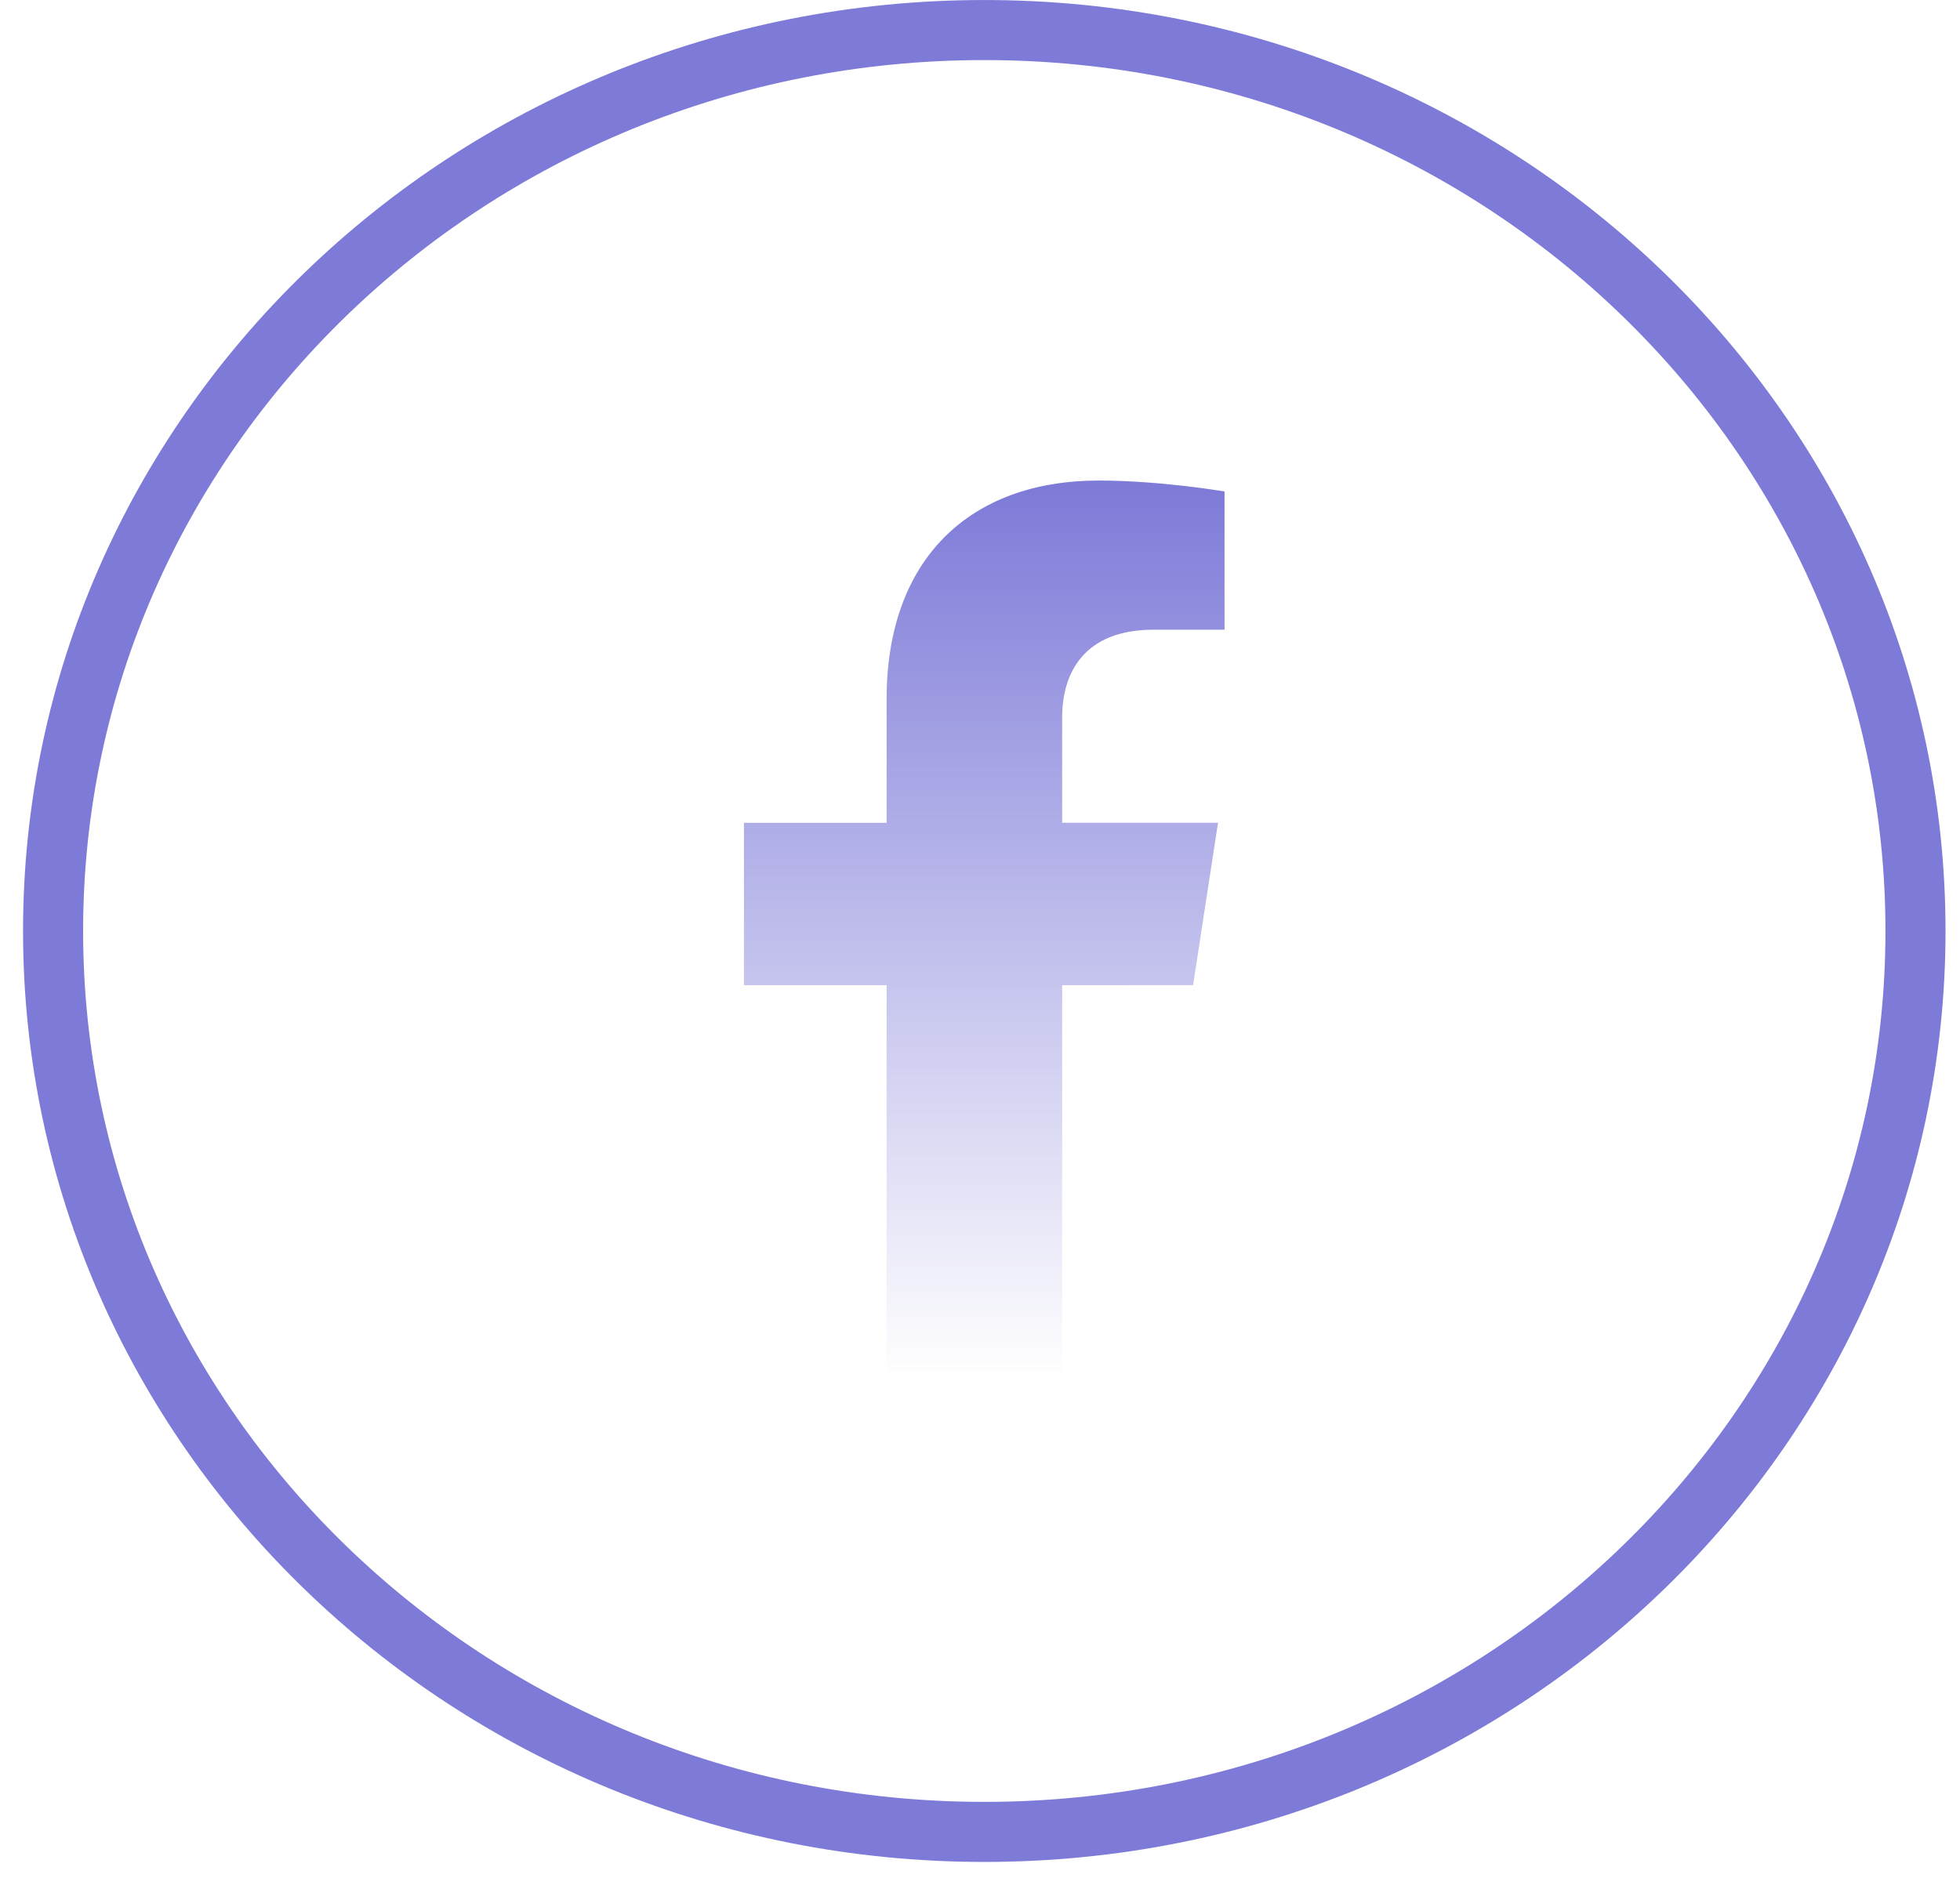 <svg width="48" height="46" viewBox="0 0 48 46" fill="none" xmlns="http://www.w3.org/2000/svg">
<path d="M46.91 22.805C46.91 34.972 36.722 44.874 24.105 44.874C11.488 44.874 1.3 34.972 1.3 22.805C1.3 10.638 11.488 0.736 24.105 0.736C36.722 0.736 46.91 10.638 46.91 22.805Z" stroke="#7D7AD8" stroke-width="1.471"/>
<path d="M29.218 24.132L29.829 20.155H26.012V17.574C26.012 16.486 26.545 15.425 28.255 15.425H29.989V12.039C29.989 12.039 28.415 11.771 26.91 11.771C23.767 11.771 21.713 13.676 21.713 17.124V20.156H18.219V24.133H21.713V33.748H26.012V24.133L29.218 24.132Z" fill="url(#paint0_linear_551_7)"/>
<defs>
<linearGradient id="paint0_linear_551_7" x1="24.104" y1="11.771" x2="24.104" y2="33.748" gradientUnits="userSpaceOnUse">
<stop stop-color="#7D7AD8"/>
<stop offset="1" stop-color="#7D7AD8" stop-opacity="0"/>
</linearGradient>
</defs>
</svg>
